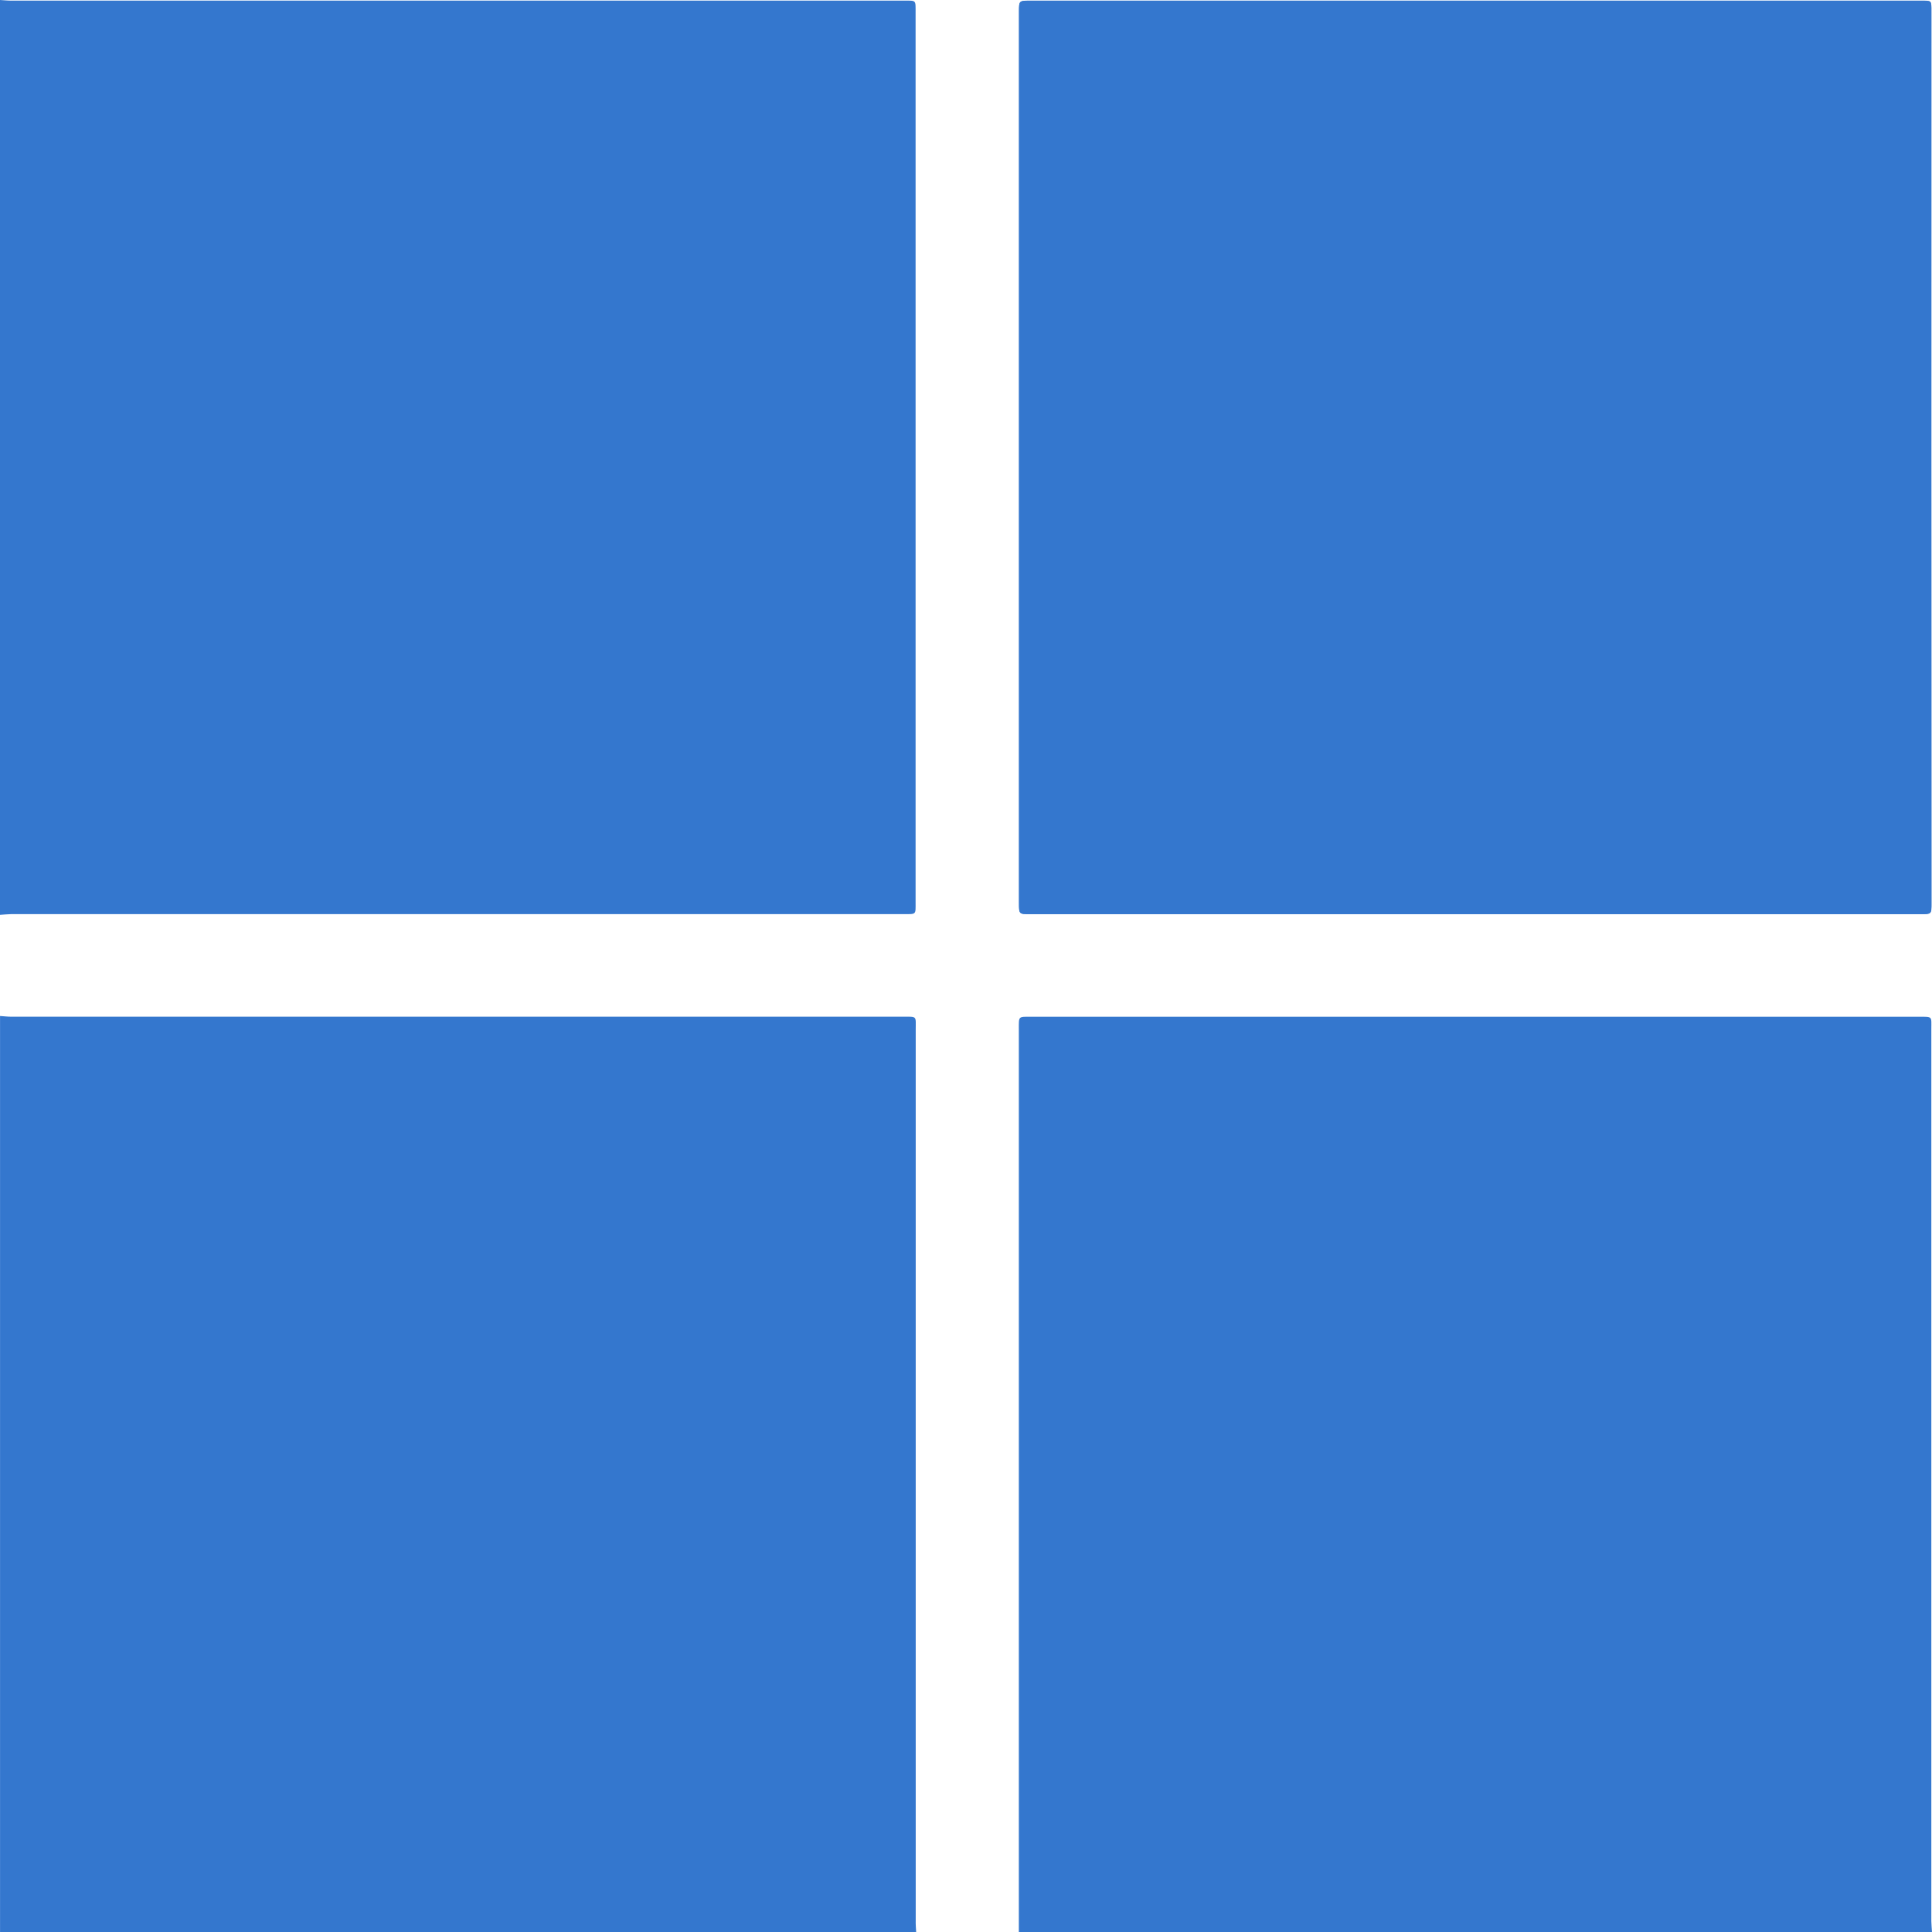 <svg id="Layer_1" data-name="Layer 1" xmlns="http://www.w3.org/2000/svg"
    viewBox="0 0 461.84 461.93">
    <path
        d="M243.85,481.15h-219V262.09c.89.06,1.78.17,2.68.17h213c3.64,0,3.21-.28,3.21,3.17q0,106.43,0,212.84C243.71,479.23,243.8,480.19,243.85,481.15Z"
        transform="translate(-24.84 -19.22)" fill="#3477ce" />
    <path
        d="M24.84,237.91V19.22c.89.05,1.79.15,2.68.15H240.9c3,0,2.81-.22,2.81,2.84V234.91c0,3,.23,2.83-2.82,2.83H27.52C26.63,237.75,25.73,237.86,24.84,237.91Z"
        transform="translate(-24.84 -19.22)" fill="#3477ce" />
    <path
        d="M486.68,481.15H268.39c0-1,0-2,0-3.07V265.34c0-3.29-.19-3.07,3-3.07H483.59c3.28,0,2.93-.14,2.93,2.91q0,106.63,0,213.28C486.53,479.36,486.63,480.25,486.68,481.15Z"
        transform="translate(-24.84 -19.22)" fill="#3477ce" />
    <path
        d="M486.52,128.58V22c0-2.68.13-2.58-2.54-2.58H271.13c-2.69,0-2.7,0-2.7,2.63V235.08c0,2.66,0,2.66,2.67,2.66H484c2.57,0,2.57,0,2.57-2.54Z"
        transform="translate(-24.84 -19.22)" fill="#3477ce" />
    <path
        d="M486.52,128.58V235.2c0,2.54,0,2.54-2.57,2.54H271.1c-2.67,0-2.67,0-2.67-2.66V22c0-2.63,0-2.63,2.7-2.63H484c2.67,0,2.54-.1,2.54,2.58Z"
        transform="translate(-24.84 -19.22)" fill="#3477ce" />
</svg>